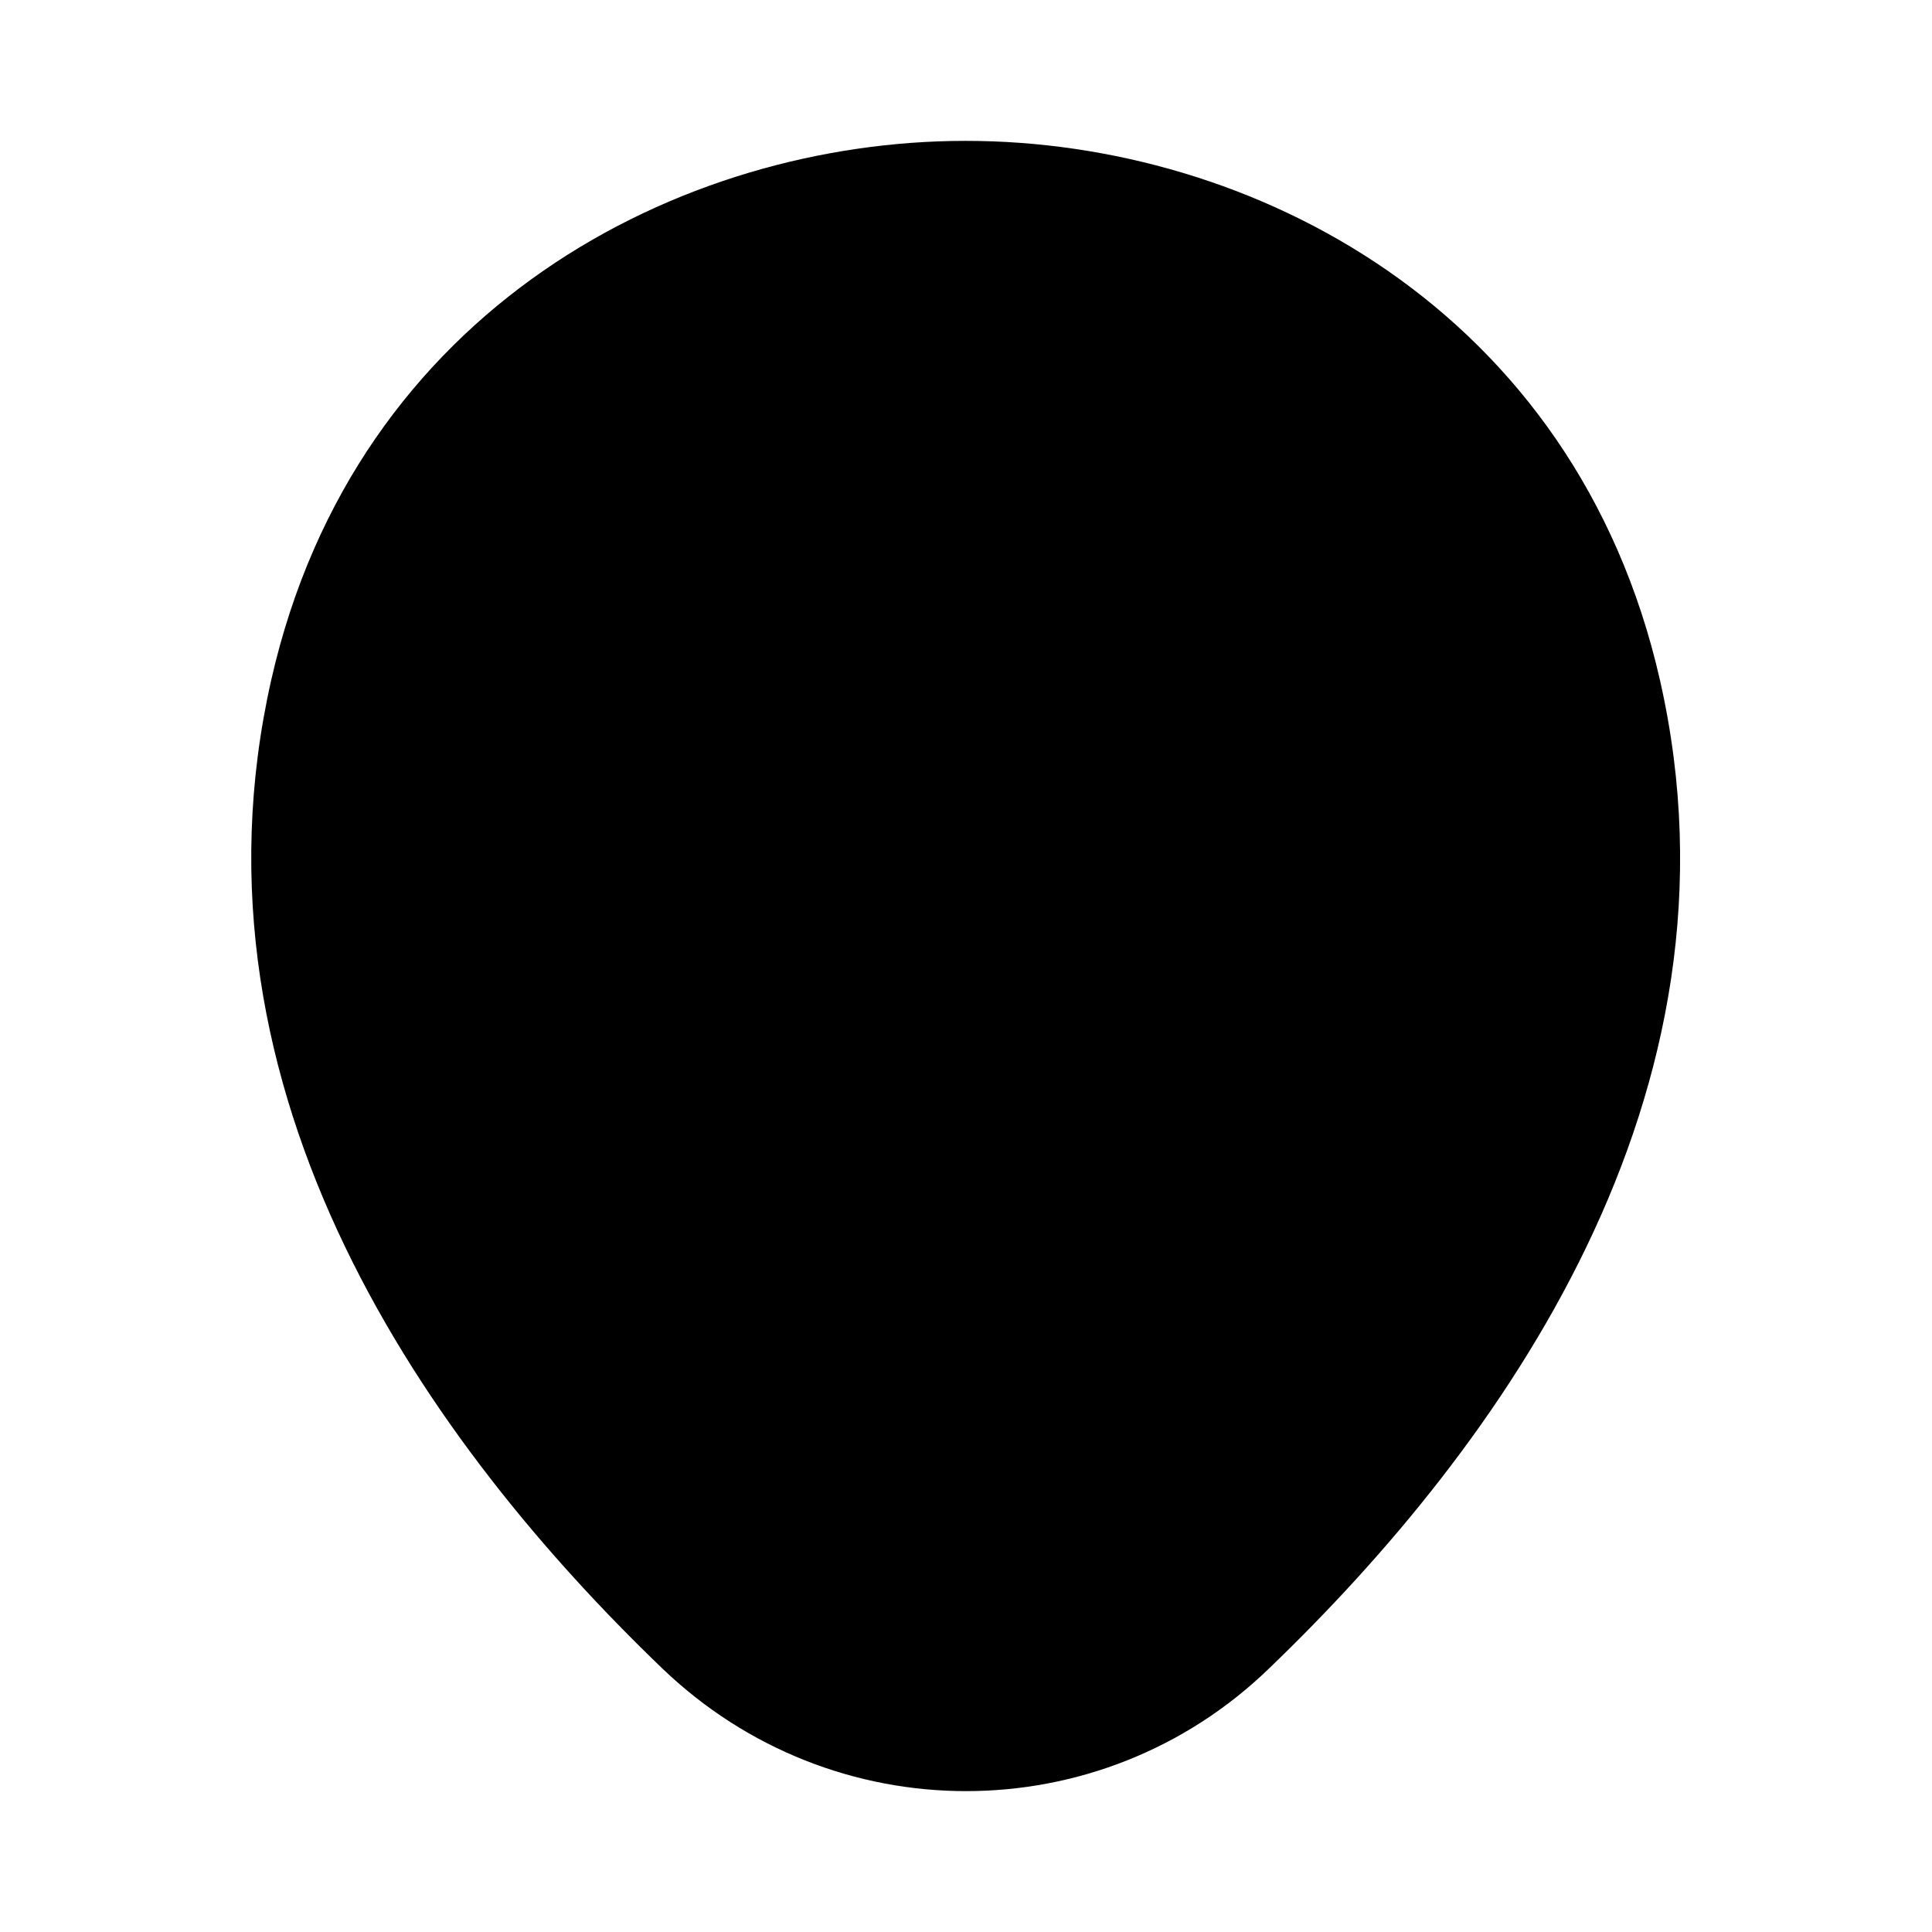 <svg width="24" height="24" viewBox="0 0 24 24" fill="none" xmlns="http://www.w3.org/2000/svg">
<g clip-path="url(#clip0_2005_6215)">
<mask id="mask0_2005_6215" style="mask-type:luminance" maskUnits="userSpaceOnUse" x="0" y="0" width="24" height="24">
<path d="M24 0H0V24H24V0Z" fill="white" style="fill:white;fill-opacity:1;"/>
</mask>
<g mask="url(#mask0_2005_6215)">
<path opacity="0.2" d="M20.621 8.45C19.571 3.83 15.541 1.75 12.001 1.75C12.001 1.75 12.001 1.75 11.991 1.75C8.461 1.75 4.421 3.82 3.371 8.44C2.201 13.6 5.361 17.97 8.221 20.72C9.281 21.74 10.641 22.25 12.001 22.25C13.361 22.25 14.721 21.74 15.771 20.72C18.631 17.97 21.791 13.61 20.621 8.45Z" fill="#212121" style="fill:#212121;fill:color(display-p3 0.129 0.129 0.129);fill-opacity:1;"/>
<path d="M12.002 13.46C13.741 13.46 15.152 12.05 15.152 10.31C15.152 8.57 13.741 7.16 12.002 7.16C10.262 7.16 8.852 8.57 8.852 10.31C8.852 12.05 10.262 13.46 12.002 13.46Z" fill="#212121" style="fill:#212121;fill:color(display-p3 0.129 0.129 0.129);fill-opacity:1;"/>
</g>
</g>
<defs>
<clipPath id="clip0_2005_6215">
<rect width="24" height="24" fill="white" style="fill:white;fill-opacity:1;"/>
</clipPath>
</defs>
</svg>
